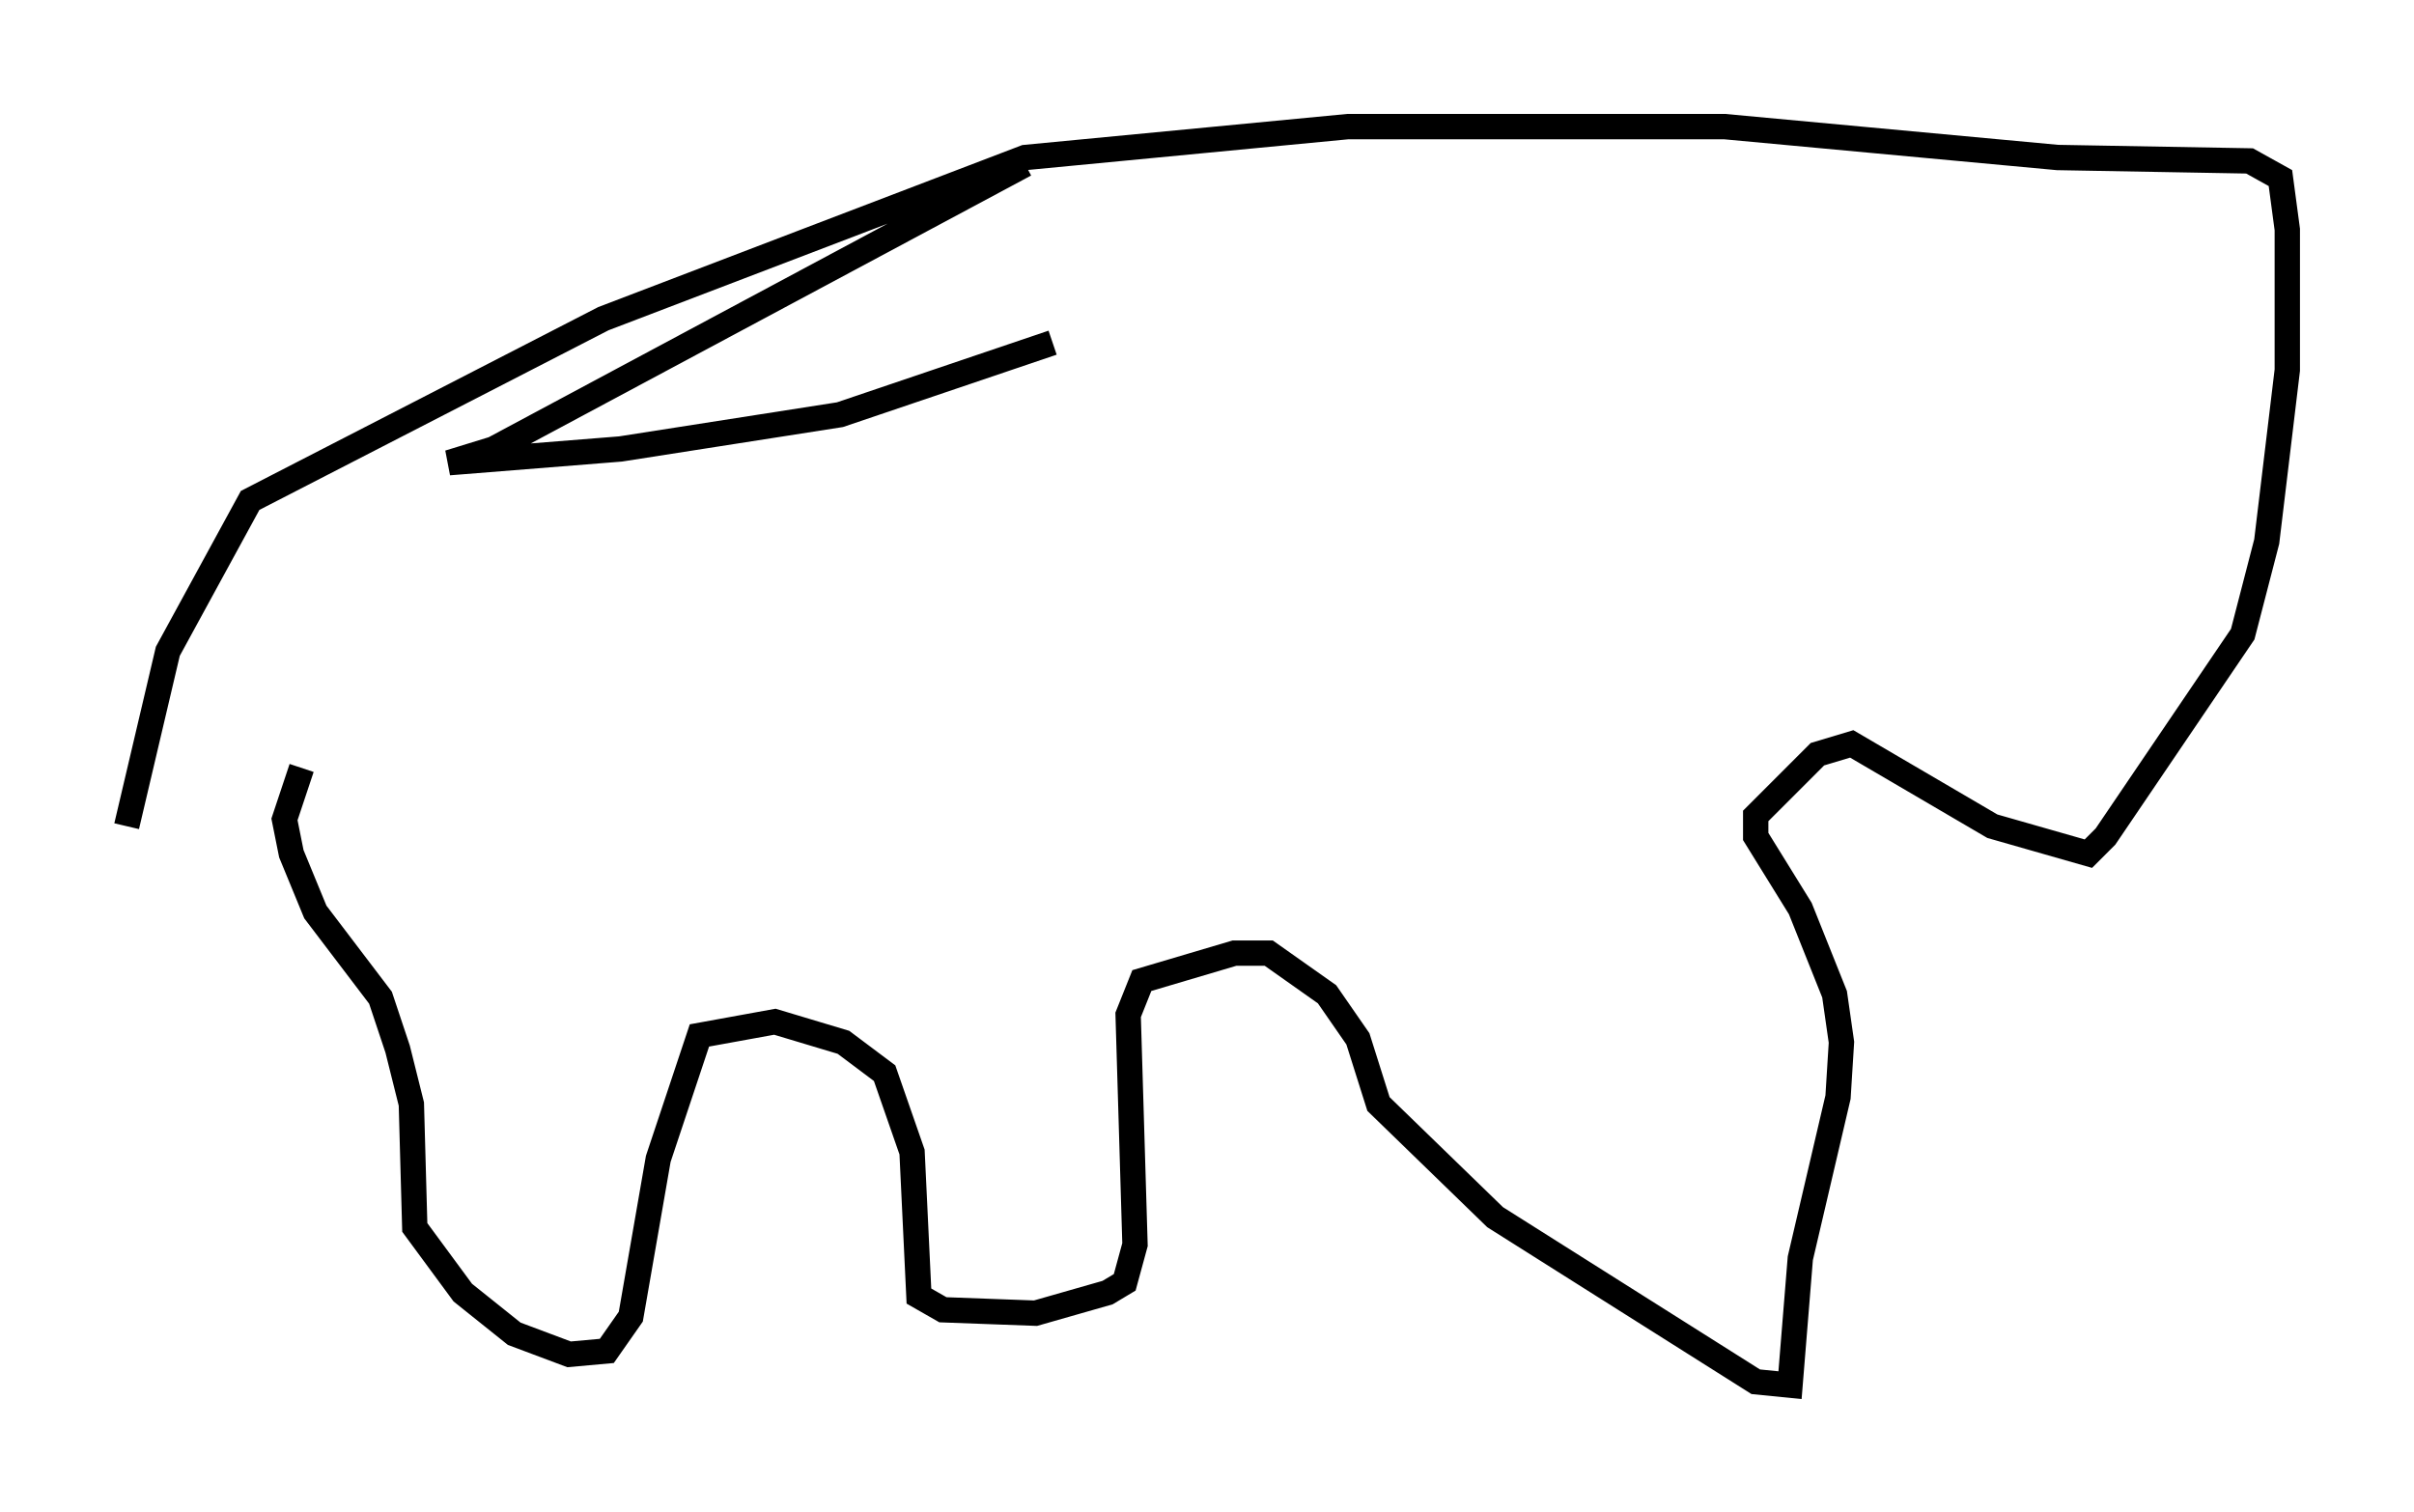 <?xml version="1.0" encoding="utf-8" ?>
<svg baseProfile="full" height="59.661" version="1.1" width="95.249" xmlns="http://www.w3.org/2000/svg" xmlns:ev="http://www.w3.org/2001/xml-events" xmlns:xlink="http://www.w3.org/1999/xlink"><defs /><rect fill="white" height="59.661" width="95.249" x="0" y="0" /><path d="M14.743, 25.839 m-2.842, 4.465 l-0.677, 2.03 0.271, 1.353 l0.947, 2.3 2.571, 3.383 l0.677, 2.03 0.541, 2.165 l0.135, 4.871 1.894, 2.571 l2.03, 1.624 2.165, 0.812 l1.488, -0.135 0.947, -1.353 l1.083, -6.225 1.624, -4.871 l2.977, -0.541 2.706, 0.812 l1.624, 1.218 1.083, 3.112 l0.271, 5.683 0.947, 0.541 l3.654, 0.135 2.842, -0.812 l0.677, -0.406 0.406, -1.488 l-0.271, -9.066 0.541, -1.353 l3.654, -1.083 1.353, 0.0 l2.3, 1.624 1.218, 1.759 l0.812, 2.571 4.601, 4.465 l10.284, 6.495 1.353, 0.135 l0.406, -5.007 1.488, -6.36 l0.135, -2.165 -0.271, -1.894 l-1.353, -3.383 -1.759, -2.842 l0.0, -0.812 2.436, -2.436 l1.353, -0.406 5.548, 3.248 l3.789, 1.083 0.677, -0.677 l5.413, -7.984 0.947, -3.654 l0.812, -6.766 0.0, -5.548 l-0.271, -2.03 -1.218, -0.677 l-7.578, -0.135 -13.126, -1.218 l-14.885, 0.0 -12.72, 1.218 l-16.644, 6.36 -13.938, 7.172 l-3.248, 5.954 -1.624, 6.901 m36.535, -19.08 l-8.39, 2.842 -8.66, 1.353 l-6.766, 0.541 1.759, -0.541 l20.974, -11.231 " fill="none" stroke="black" stroke-width="1" /></svg>